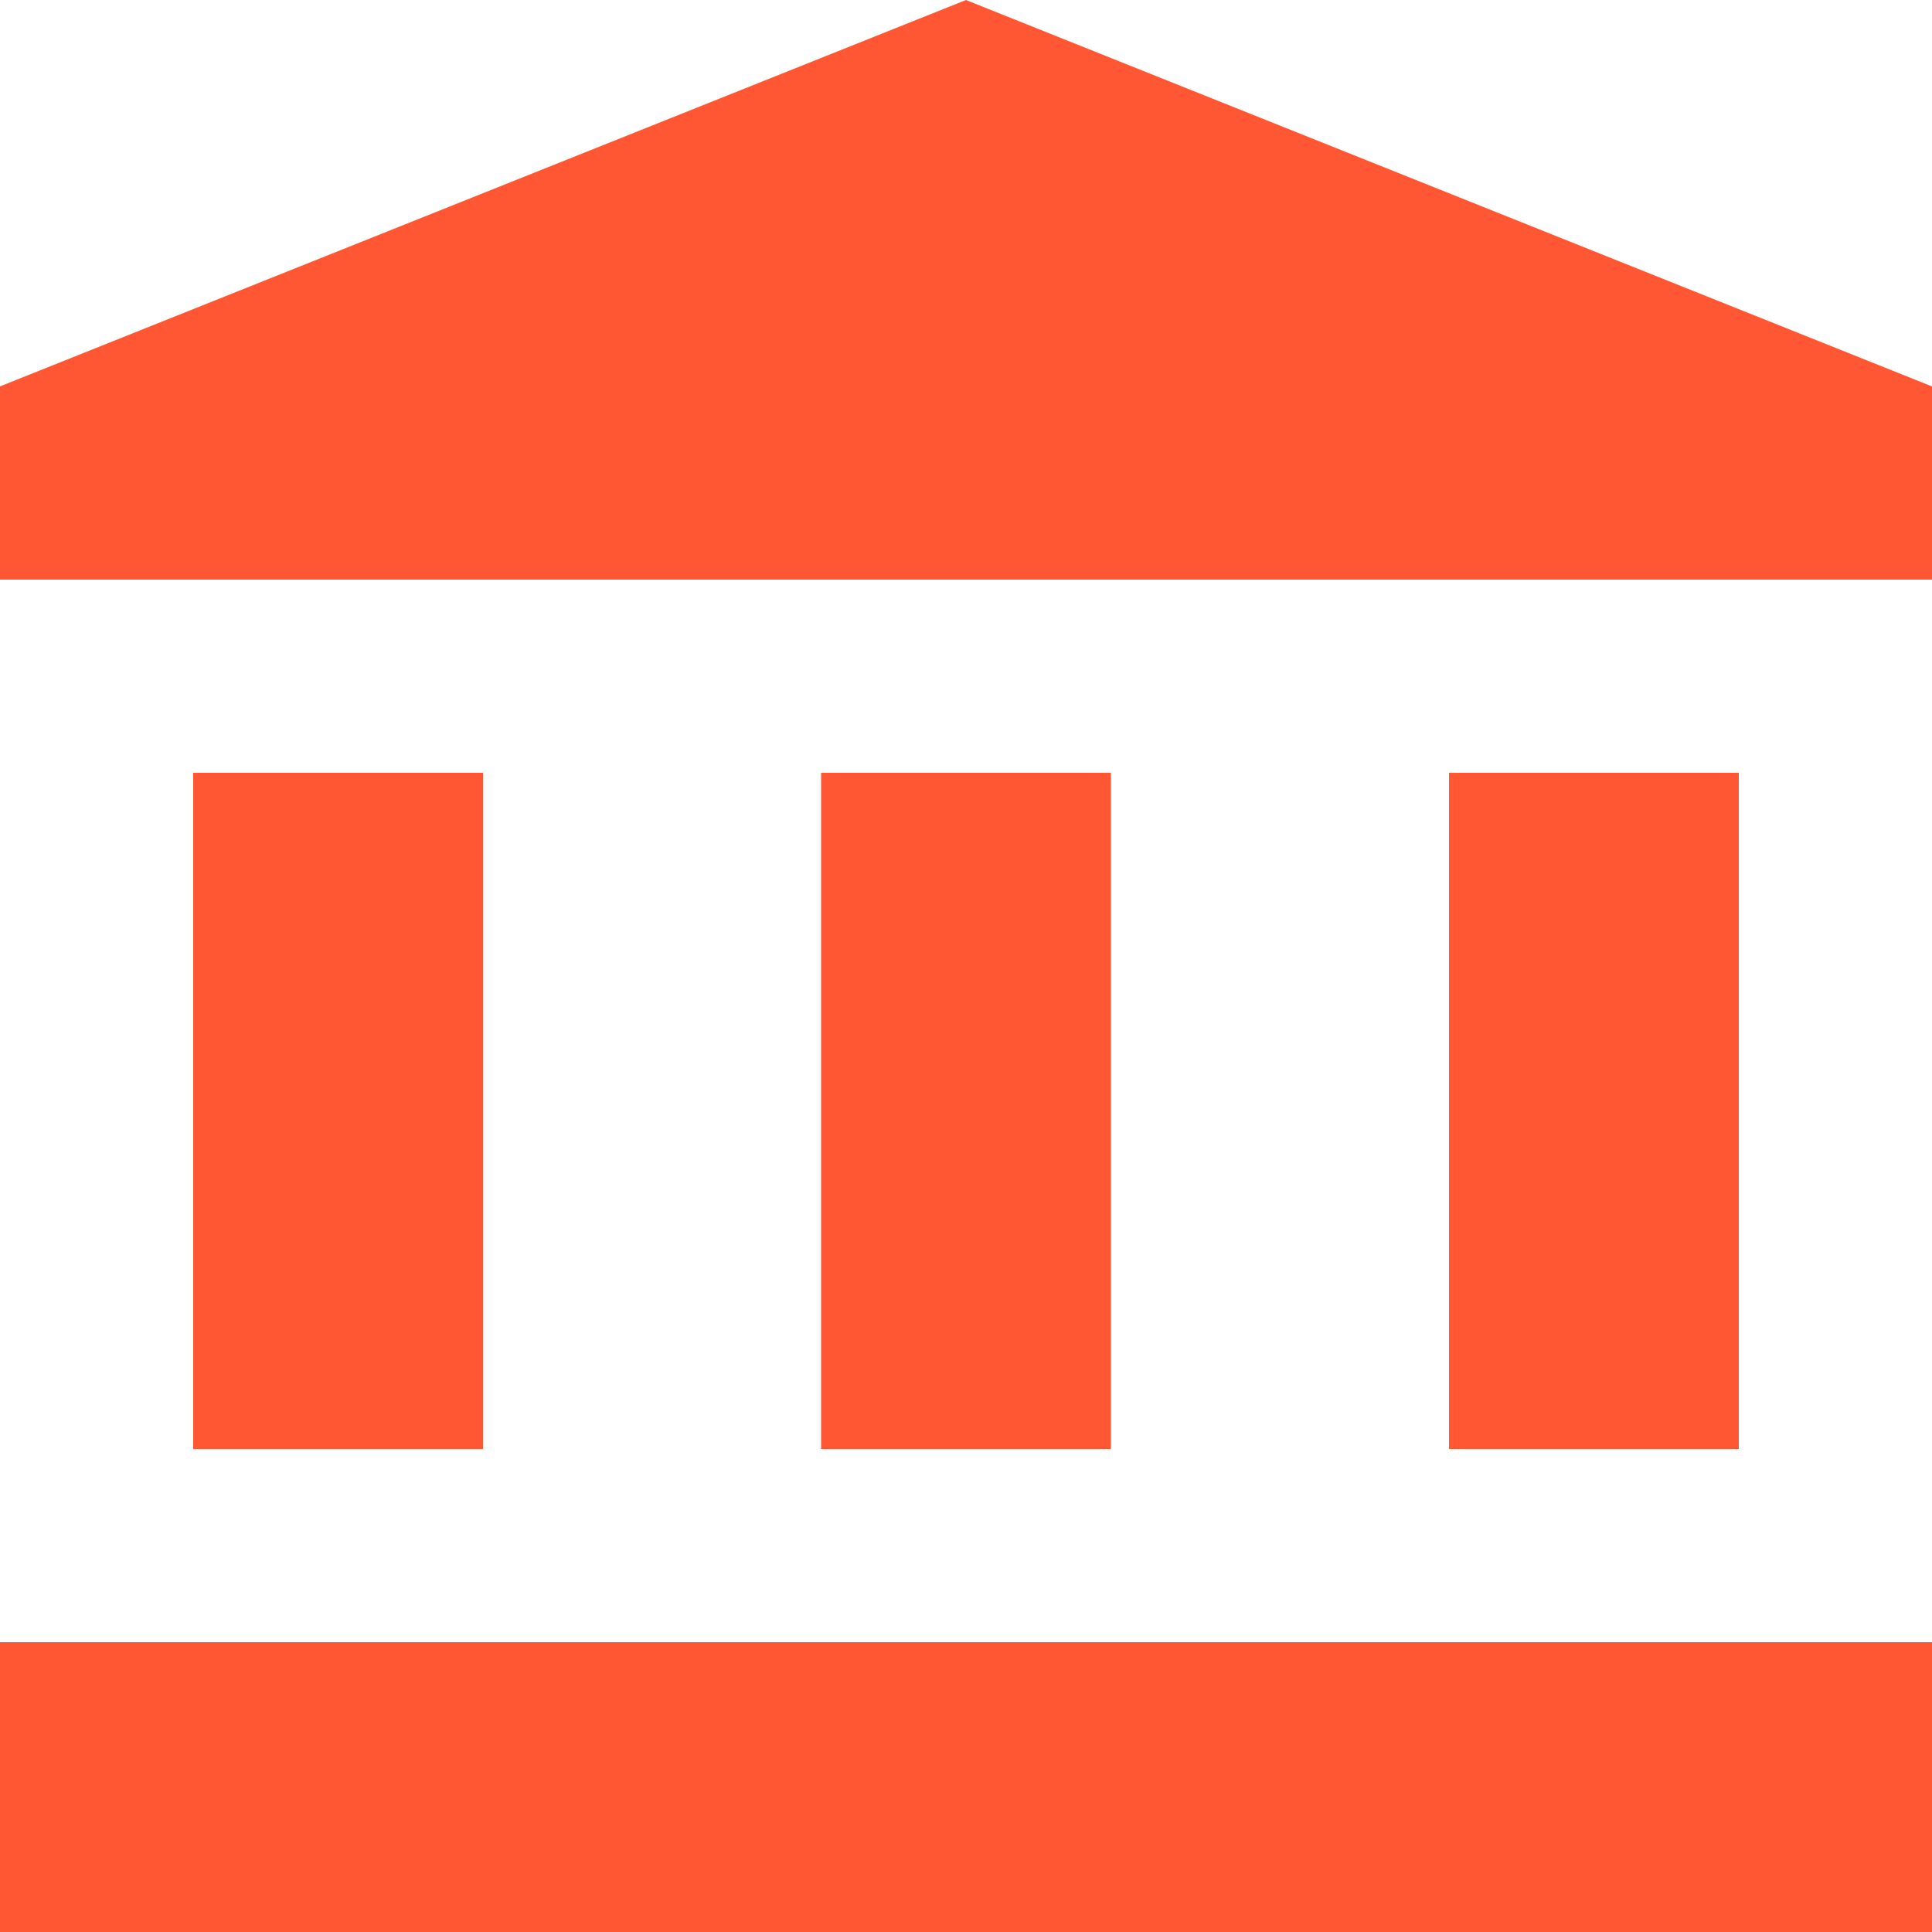 <svg width="34" height="34" viewBox="0 0 34 34" fill="none" xmlns="http://www.w3.org/2000/svg">
<path d="M0 28.9H34V34H0V28.9ZM17 0L0 6.8V10.2H34V6.8L17 0ZM25.5 13.6H30.6V25.5H25.5V13.6ZM14.45 13.6H19.55V25.5H14.45V13.6ZM3.4 13.6H8.5V25.5H3.4V13.6Z" fill="#FF5733"/>
</svg>
